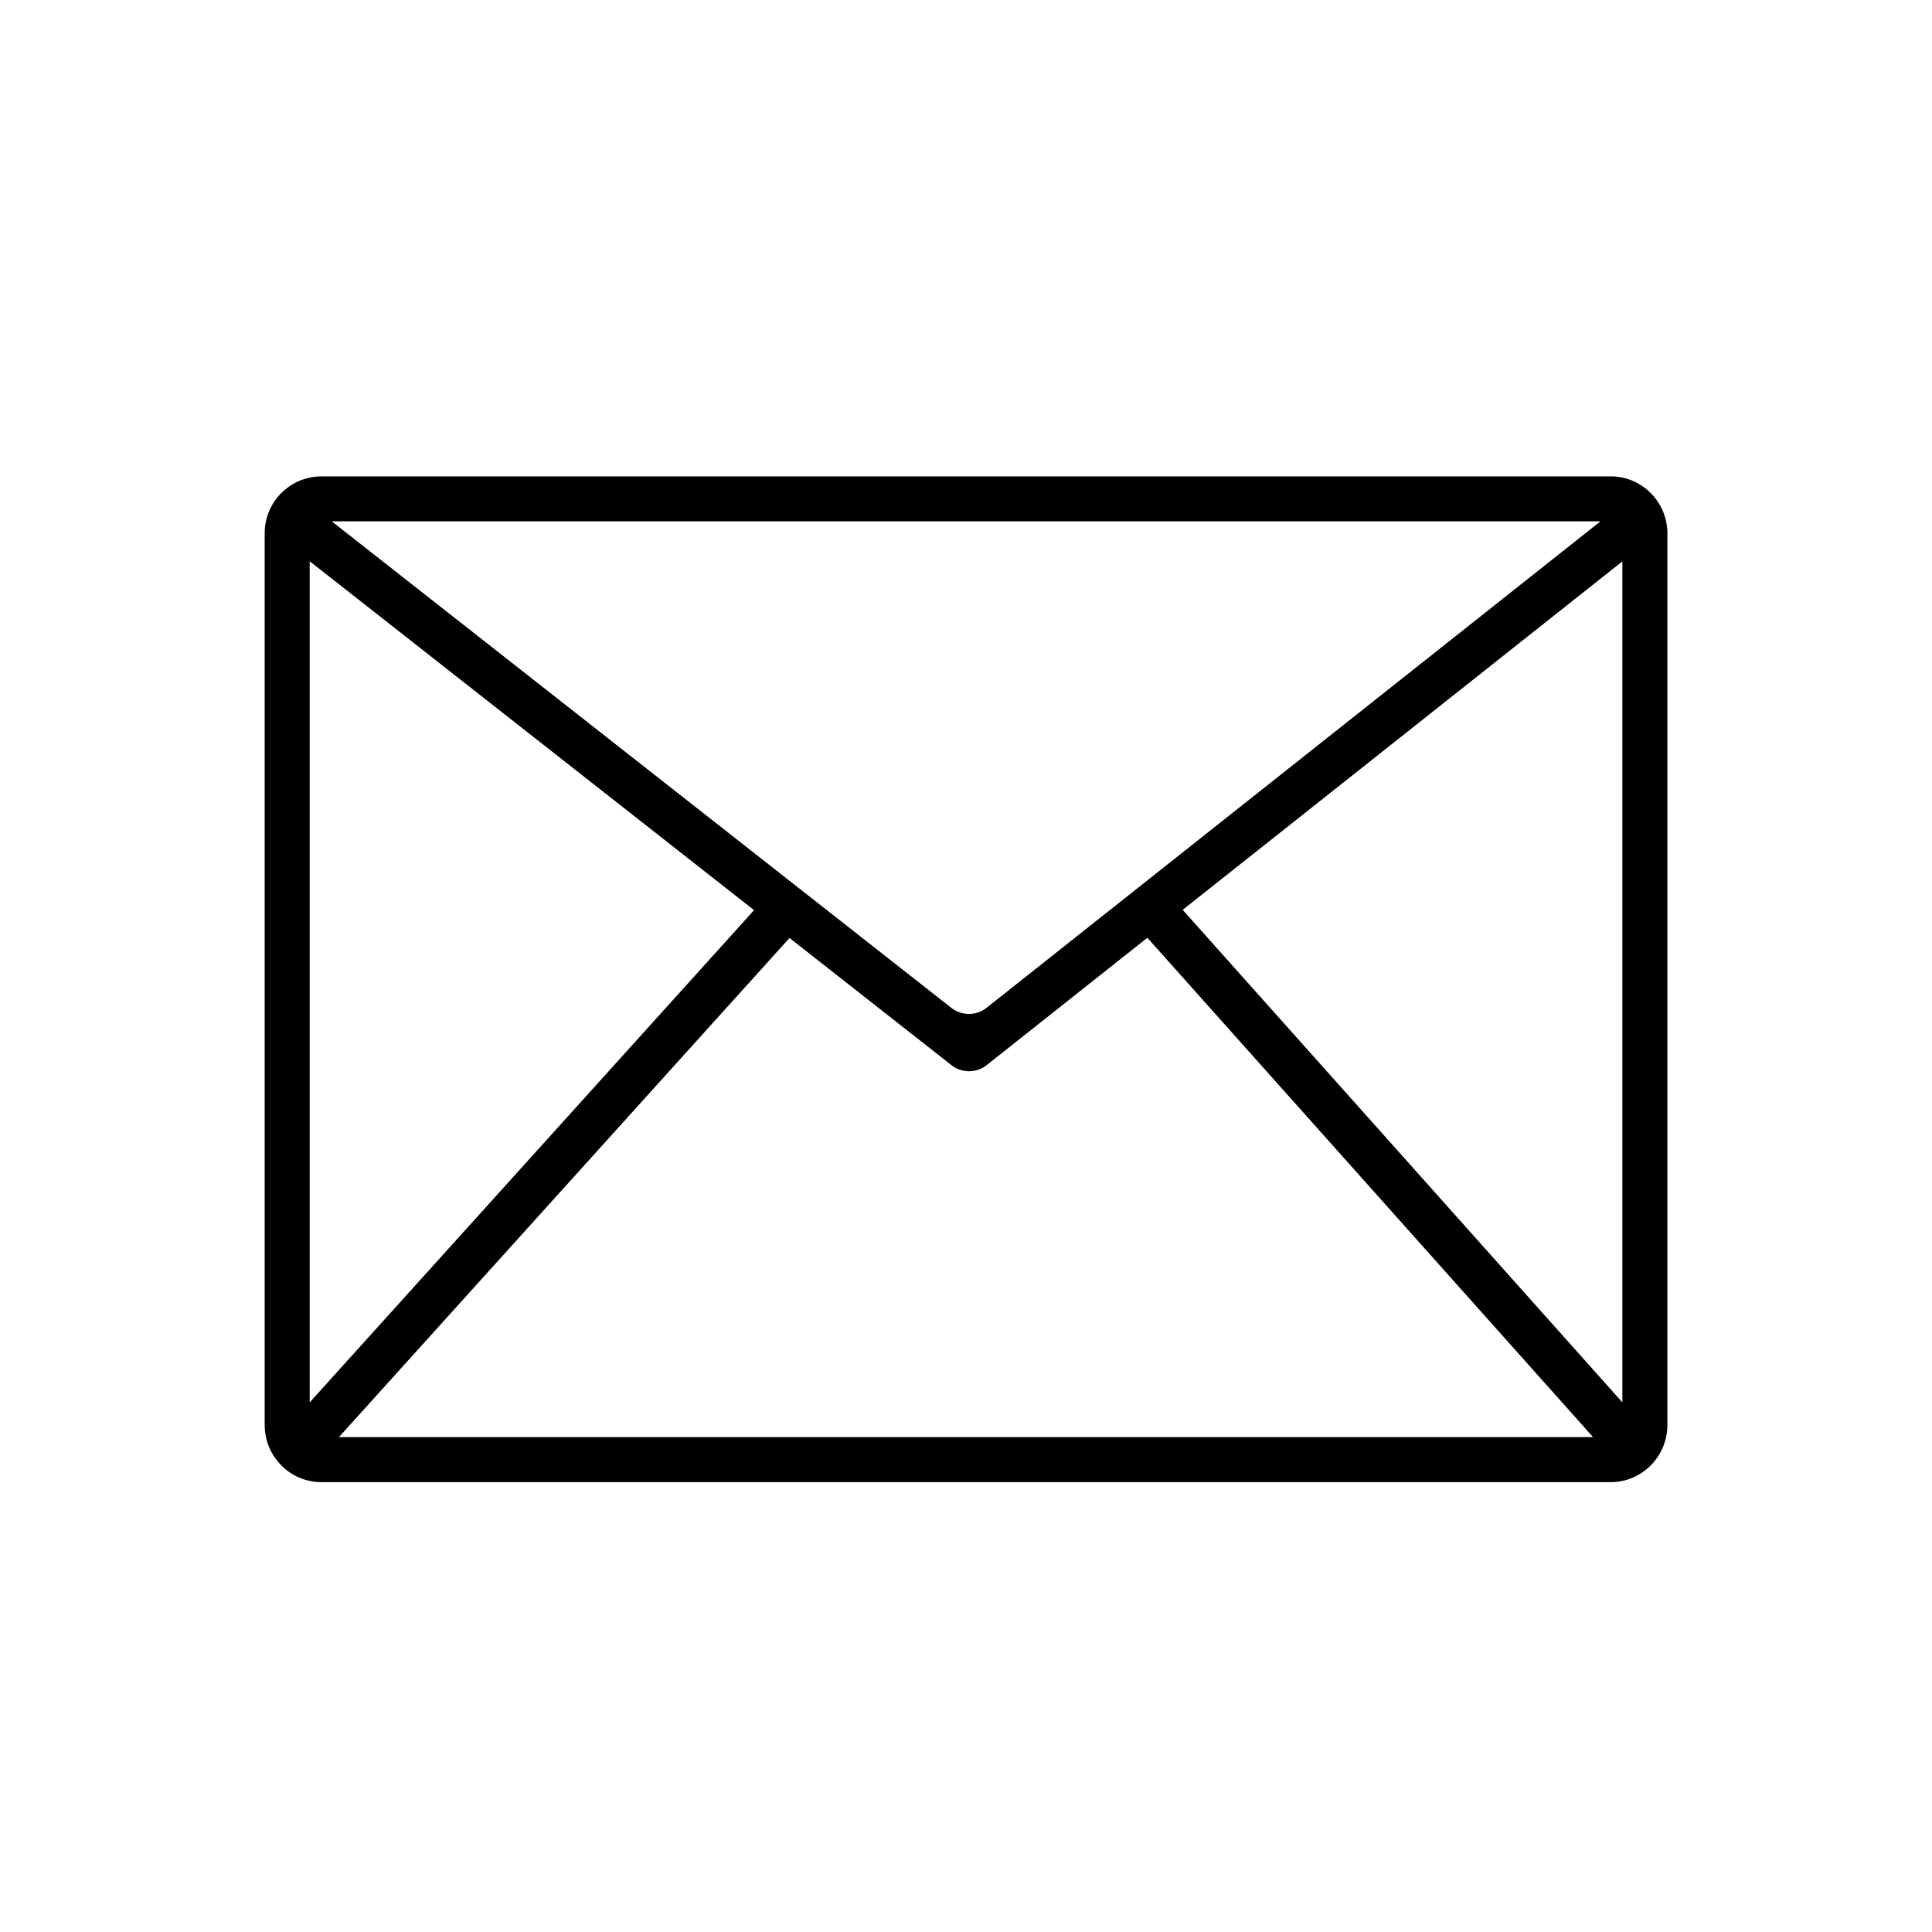 <svg width="54" height="54" viewBox="0 0 54 54" xmlns="http://www.w3.org/2000/svg"><path d="M33.057 25.43l12.289-9.739v23.506L33.056 25.43zm-10.99.787l4.527 3.555a.796.796 0 0 0 .985-.002l4.49-3.559 12.457 13.956H9.474l12.593-13.95zm-.991-.778L8.656 39.197v-23.51l12.42 9.752zm5.514 2.731L9.273 14.572h35.46L27.576 28.167a.796.796 0 0 1-.986.003zm18.43-14.855H8.98a1.59 1.59 0 0 0-1.582 1.597v24.914c0 .883.71 1.6 1.583 1.6h36.04c.872 0 1.583-.717 1.583-1.6V14.912c0-.882-.711-1.597-1.583-1.597z" fill="#000" fill-rule="evenodd"/></svg>